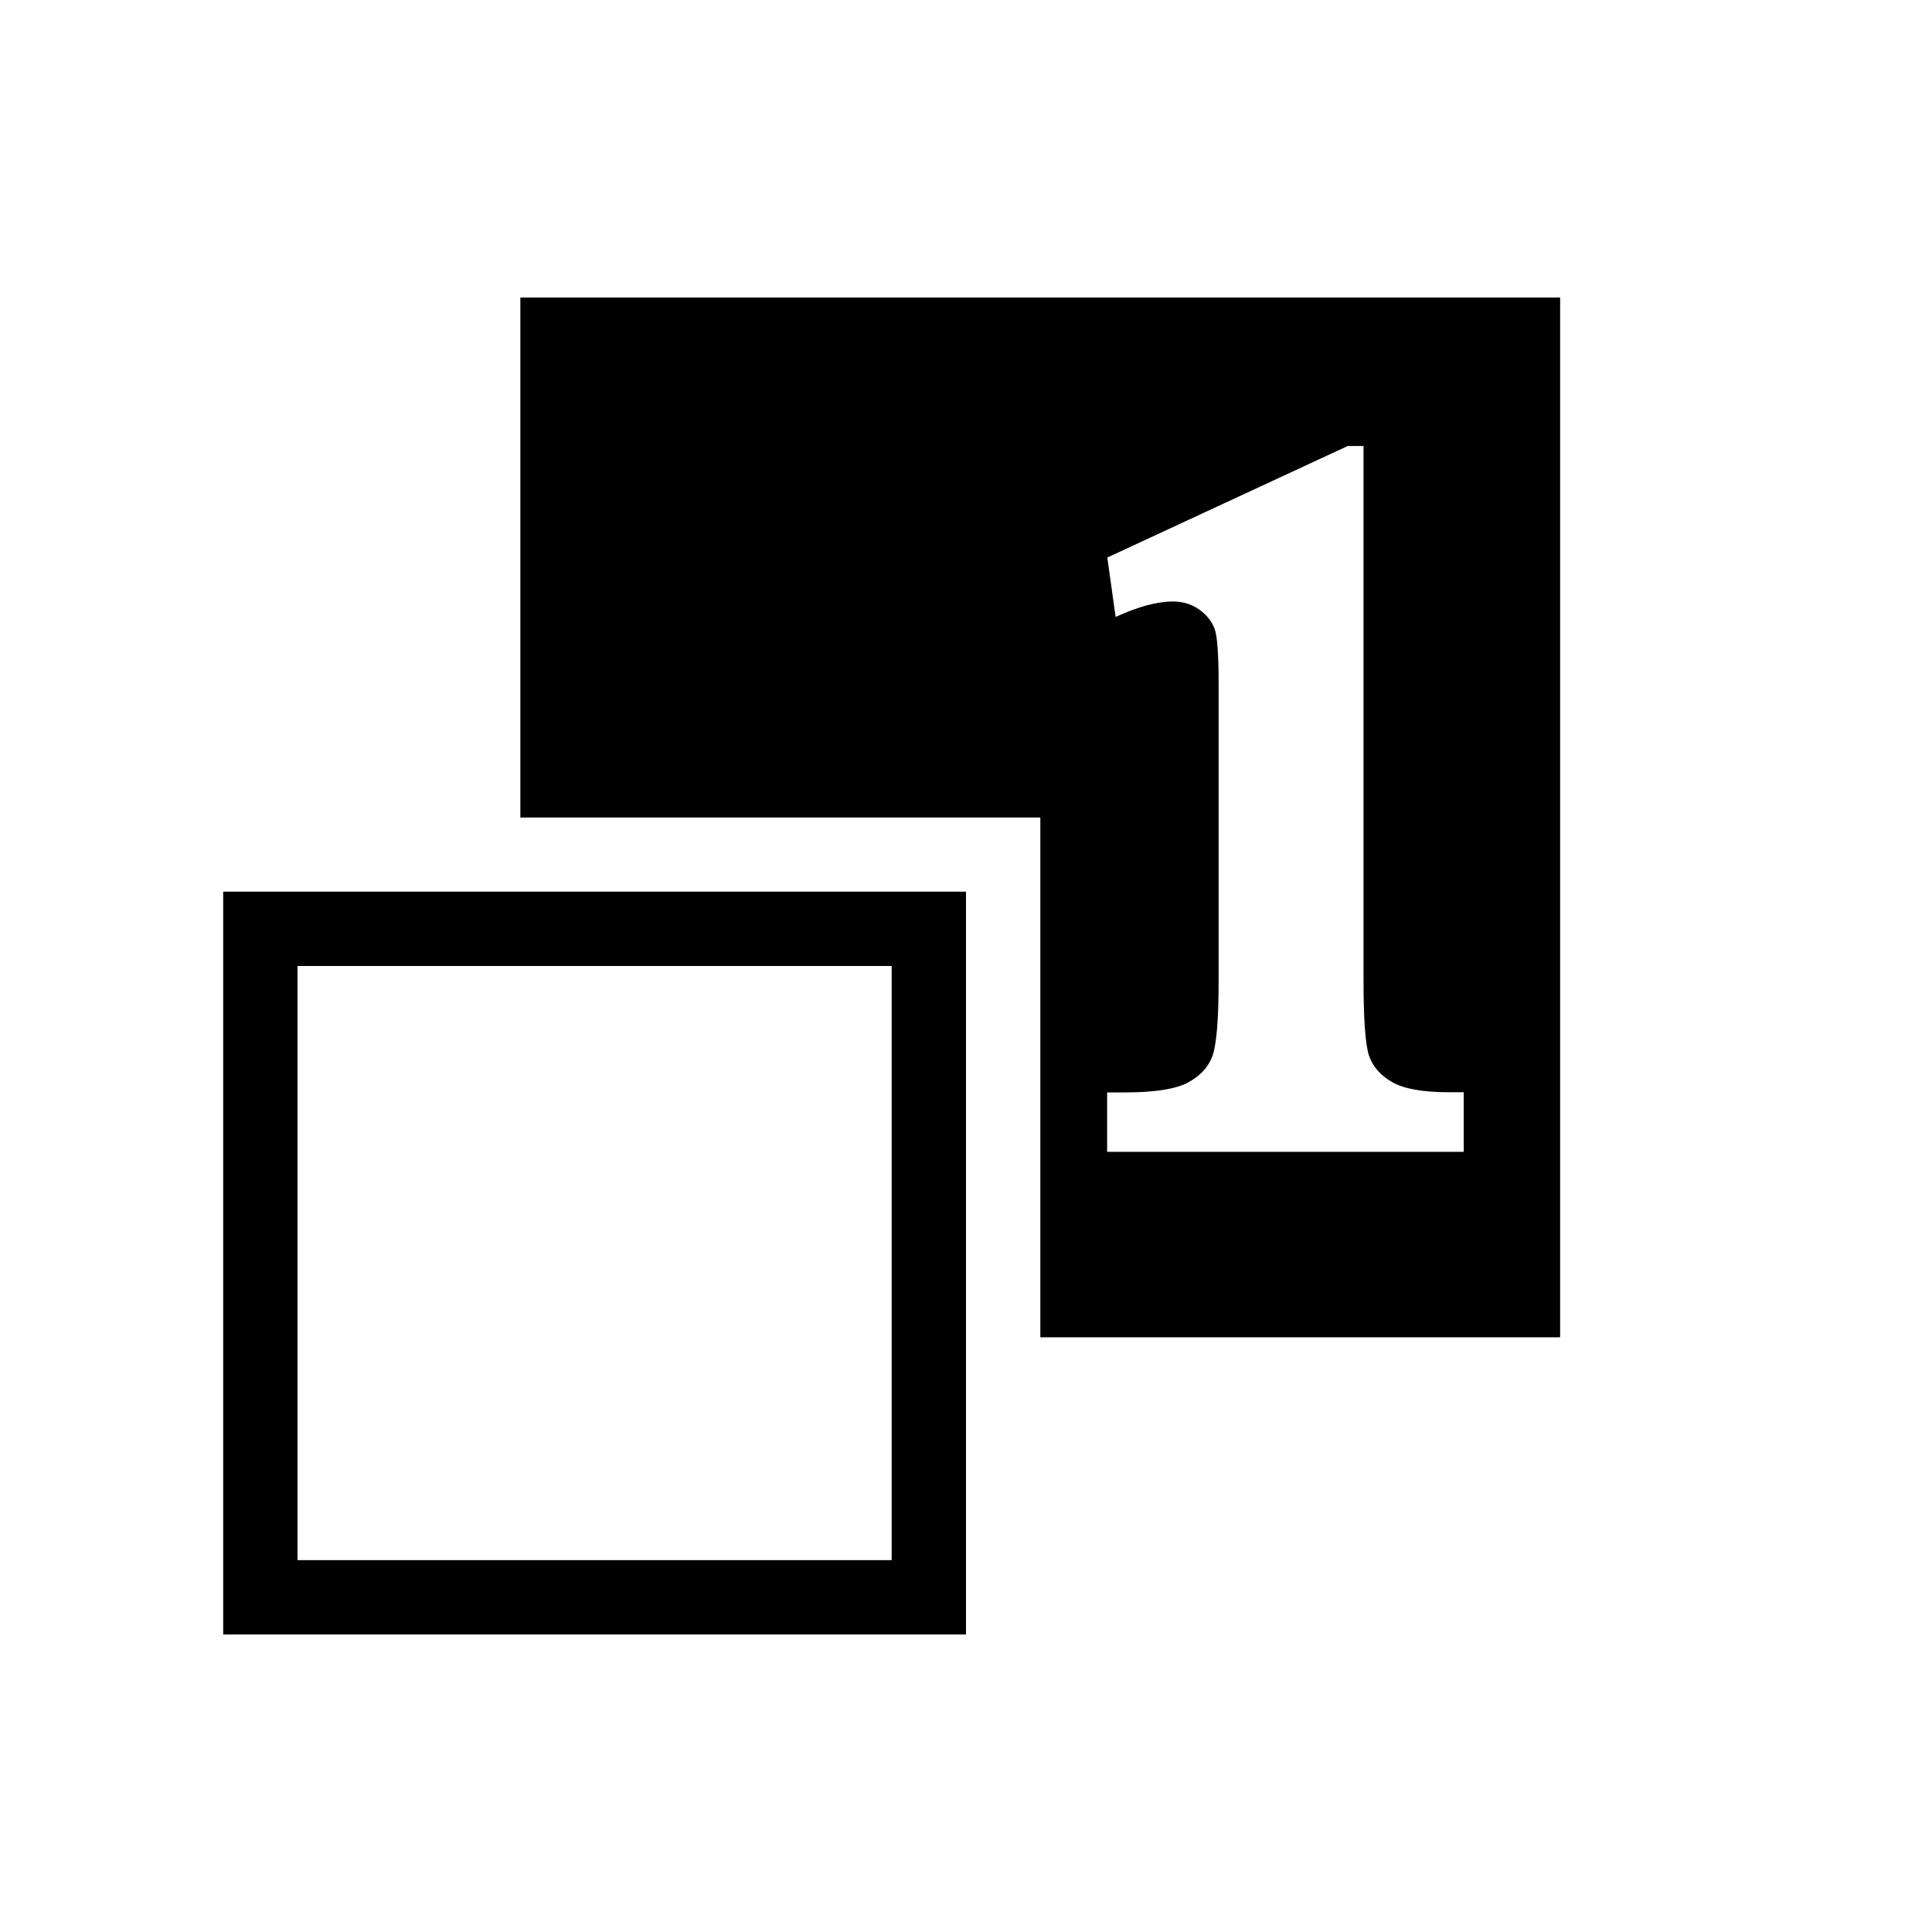 <?xml version="1.0" encoding="utf-8"?>
<!-- Generator: Adobe Illustrator 19.0.0, SVG Export Plug-In . SVG Version: 6.00 Build 0)  -->
<svg version="1.1" xmlns="http://www.w3.org/2000/svg" xmlns:xlink="http://www.w3.org/1999/xlink" x="0px" y="0px"
	 viewBox="0 0 1024 1024" style="enable-background:new 0 0 1024 1024;" xml:space="preserve">
<g id="_x30_">
</g>
<g id="_x33_">
	<g id="LINE_23_">
		<g id="XMLID_1_">
			<g>
				<path d="M512,472.6v393.7H118.3V472.6H512z M472.6,826.9V512H157.7v314.9H472.6z"/>
				<path d="M826.9,157.7v551.1H551.4V433.3H275.8V157.7H826.9z M775.8,610.4v-31.5h-8.2c-13.6,0-23.6-1.8-29.8-5.4
					c-6.2-3.6-10.3-8.3-12.2-14c-1.9-5.7-2.9-18.9-2.9-39.6V236.4h-8.4l-127.4,59.1l4.4,31.5c11.9-5.5,22.1-8.2,30.4-8.2
					c5.2,0,9.8,1.4,13.8,4.2c4,2.8,6.7,6.2,8.2,10.1c1.5,3.9,2.2,13.7,2.2,29.3v157.5c0,21.2-1.2,34.6-3.5,40.4
					c-2.3,5.8-6.7,10.3-13.2,13.7c-6.5,3.3-17.5,5-32.9,5h-9.5v31.5H775.8z"/>
			</g>
			<g>
			</g>
		</g>
	</g>
</g>
<g id="_x36_">
</g>
</svg>
